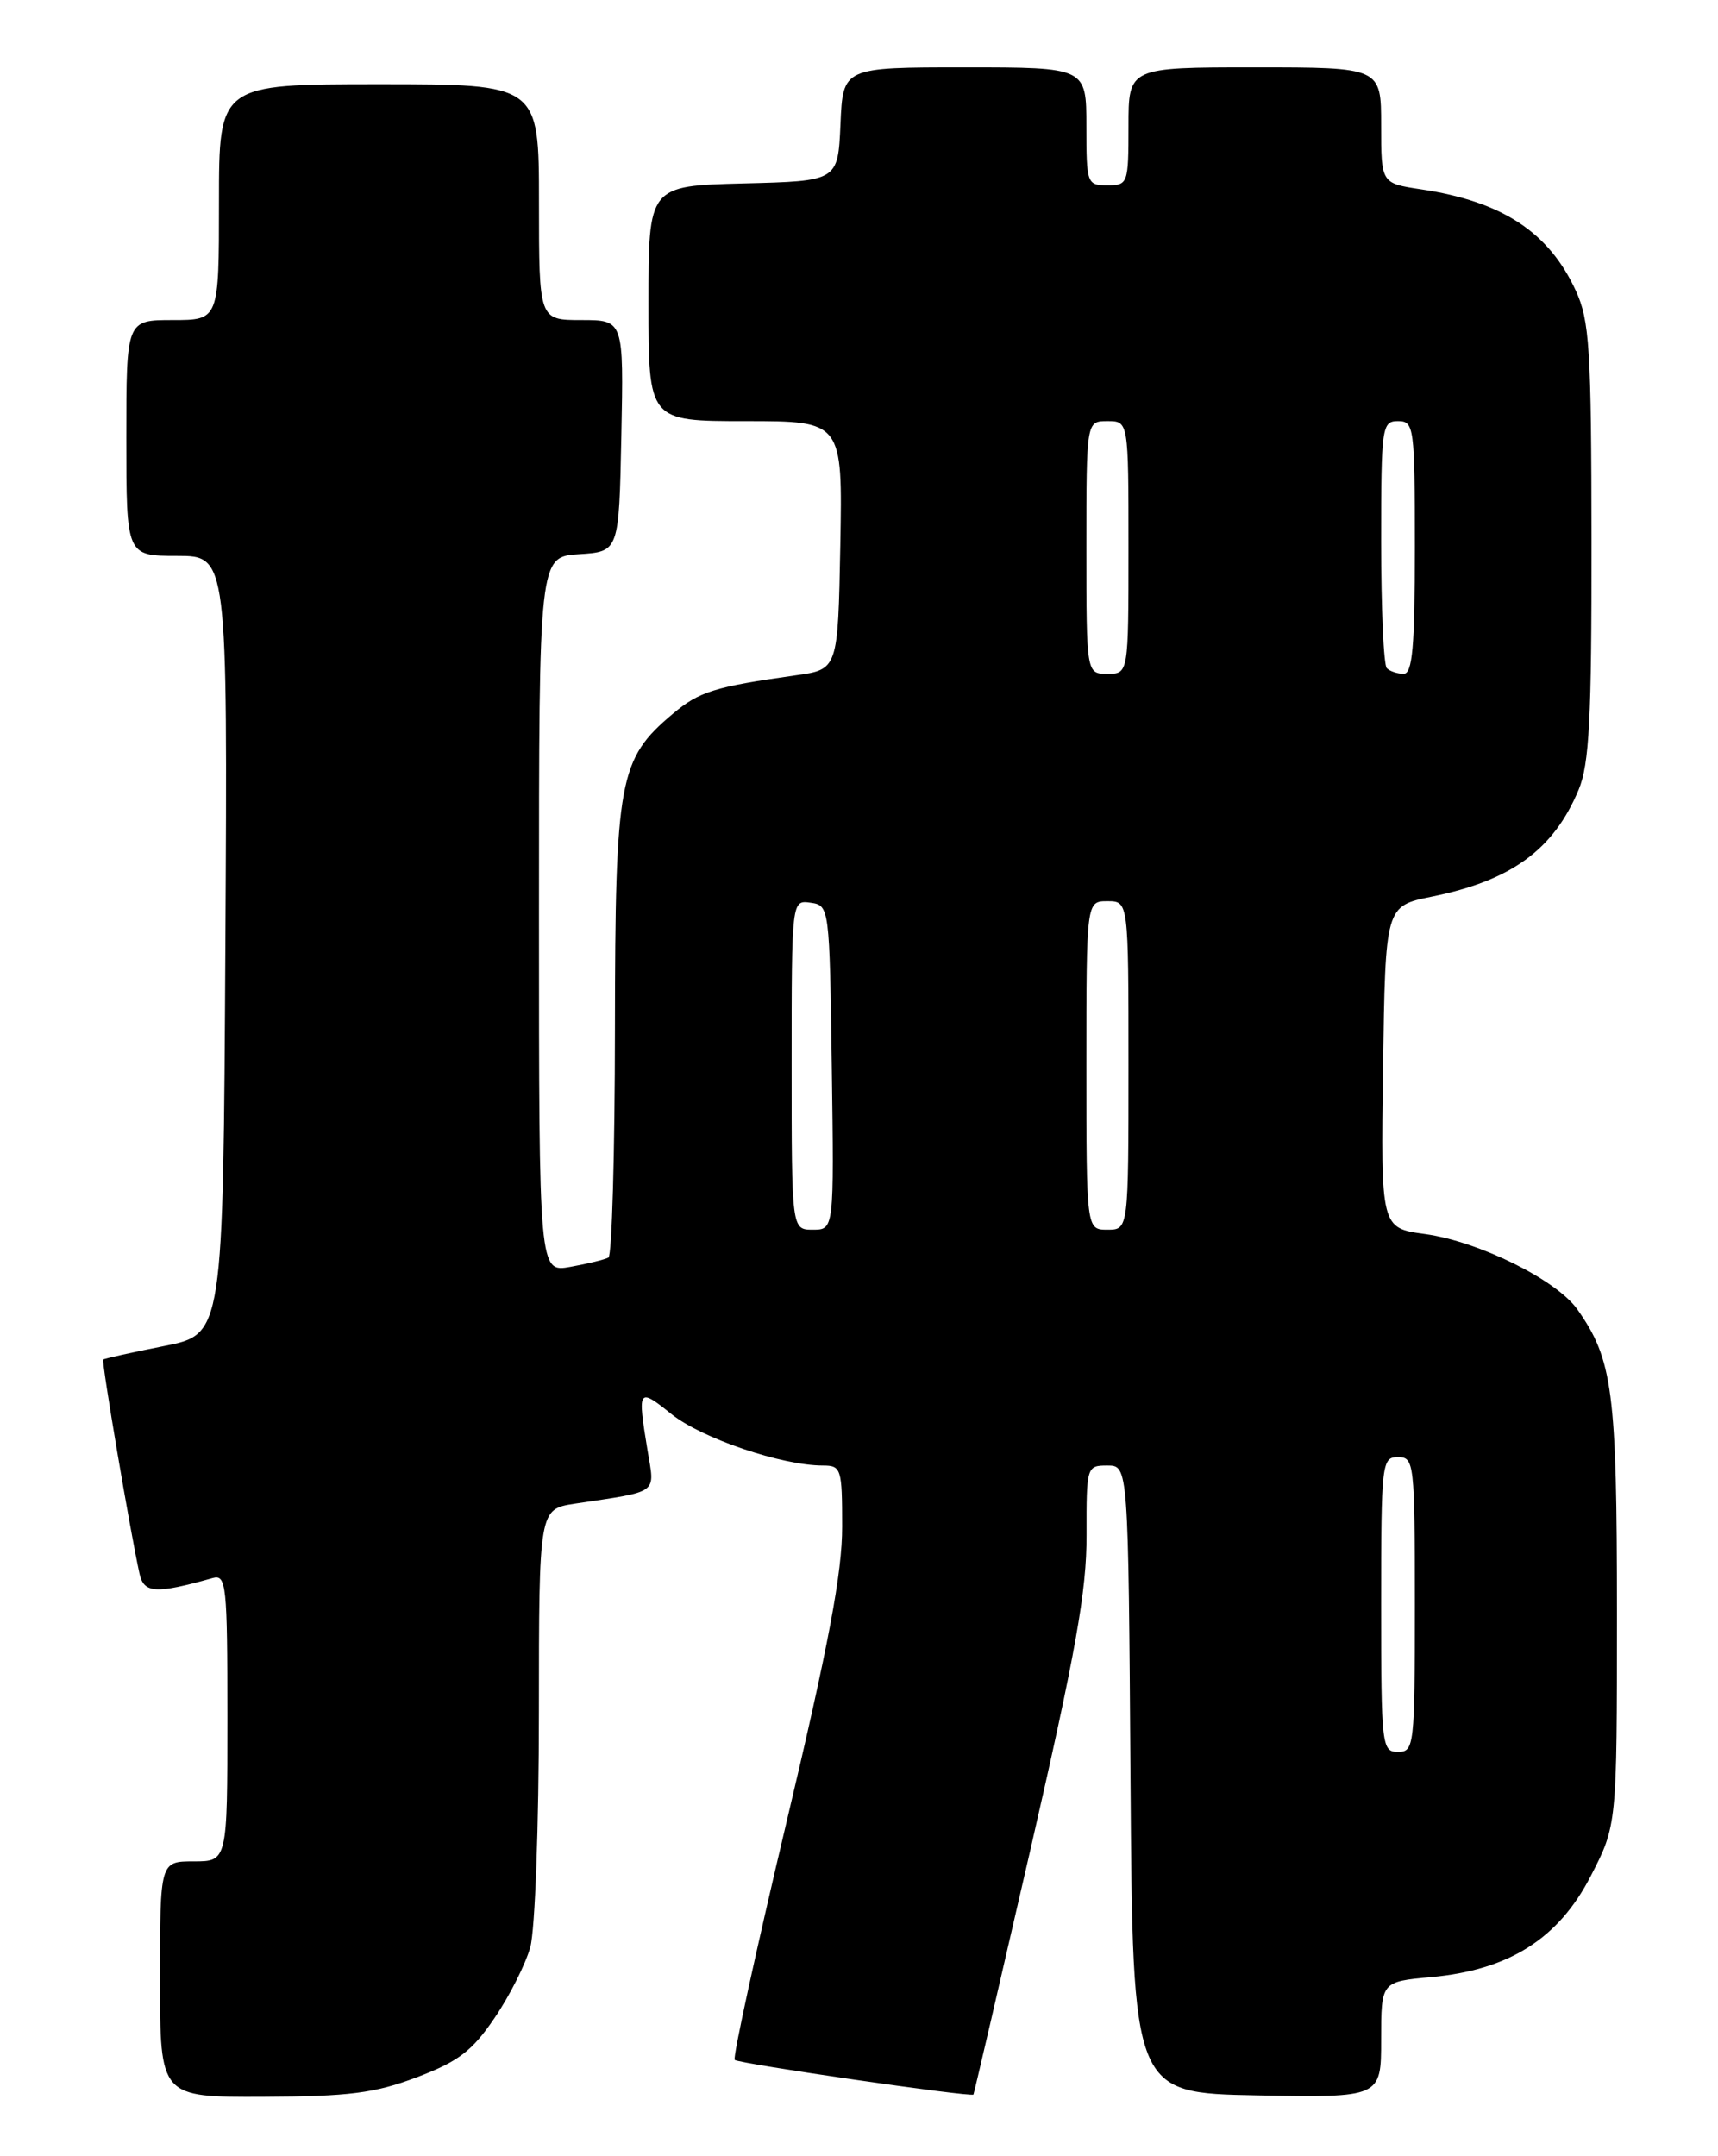 <?xml version="1.0" encoding="UTF-8" standalone="no"?>
<!DOCTYPE svg PUBLIC "-//W3C//DTD SVG 1.1//EN" "http://www.w3.org/Graphics/SVG/1.1/DTD/svg11.dtd" >
<svg xmlns="http://www.w3.org/2000/svg" xmlns:xlink="http://www.w3.org/1999/xlink" version="1.1" viewBox="0 0 204 256">
 <g >
 <path fill="currentColor"
d=" M 49.50 246.63 C 54.43 244.76 56.07 243.51 58.72 239.60 C 60.50 236.99 62.41 233.20 62.97 231.18 C 63.53 229.14 63.99 216.70 63.99 203.34 C 64.00 179.18 64.00 179.18 68.25 178.53 C 78.38 177.01 77.76 177.46 76.89 172.21 C 75.68 164.83 75.76 164.71 79.75 167.91 C 83.33 170.77 92.84 174.00 97.71 174.00 C 99.89 174.00 100.00 174.36 100.00 181.25 C 100.01 186.72 98.39 195.32 93.40 216.31 C 89.77 231.61 86.99 244.33 87.24 244.57 C 87.68 245.01 115.36 249.03 115.59 248.68 C 115.66 248.58 118.71 235.45 122.38 219.50 C 127.75 196.10 129.04 188.91 129.02 182.25 C 129.00 174.12 129.04 174.00 131.49 174.00 C 133.98 174.00 133.98 174.00 134.24 211.25 C 134.50 248.50 134.50 248.50 149.25 248.78 C 164.00 249.05 164.00 249.05 164.00 242.17 C 164.00 235.28 164.00 235.28 169.93 234.74 C 179.18 233.90 185.05 230.19 188.88 222.76 C 192.00 216.72 192.00 216.72 192.00 191.49 C 192.00 165.16 191.51 161.42 187.29 155.45 C 184.82 151.96 175.57 147.39 169.23 146.52 C 163.96 145.81 163.96 145.81 164.23 126.69 C 164.50 107.58 164.50 107.58 170.00 106.46 C 179.45 104.55 184.48 100.89 187.45 93.77 C 188.72 90.74 189.00 85.33 188.98 64.28 C 188.96 41.36 188.75 38.06 187.11 34.50 C 183.90 27.54 178.36 23.92 168.75 22.48 C 164.00 21.77 164.00 21.77 164.00 14.89 C 164.00 8.00 164.00 8.00 149.00 8.00 C 134.00 8.00 134.00 8.00 134.00 15.00 C 134.00 21.80 133.93 22.00 131.50 22.00 C 129.07 22.00 129.00 21.80 129.00 15.00 C 129.00 8.00 129.00 8.00 114.55 8.00 C 100.09 8.00 100.09 8.00 99.80 14.75 C 99.50 21.50 99.50 21.50 88.25 21.78 C 77.00 22.07 77.00 22.07 77.00 36.03 C 77.00 50.00 77.00 50.00 88.53 50.00 C 100.05 50.00 100.05 50.00 99.78 64.74 C 99.50 79.48 99.50 79.48 94.50 80.18 C 84.80 81.55 83.03 82.11 79.89 84.75 C 73.48 90.14 73.05 92.49 73.02 122.19 C 73.01 136.87 72.66 149.07 72.25 149.31 C 71.84 149.54 69.81 150.04 67.75 150.41 C 64.00 151.09 64.00 151.09 64.00 108.60 C 64.00 66.11 64.00 66.11 68.75 65.80 C 73.50 65.50 73.50 65.50 73.78 51.75 C 74.06 38.00 74.06 38.00 69.03 38.00 C 64.00 38.00 64.00 38.00 64.00 24.00 C 64.00 10.00 64.00 10.00 45.00 10.00 C 26.00 10.00 26.00 10.00 26.00 24.00 C 26.00 38.00 26.00 38.00 20.50 38.00 C 15.00 38.00 15.00 38.00 15.00 52.00 C 15.00 66.00 15.00 66.00 21.01 66.00 C 27.02 66.00 27.02 66.00 26.76 112.21 C 26.50 158.42 26.50 158.42 19.50 159.81 C 15.65 160.57 12.39 161.30 12.26 161.42 C 12.03 161.64 15.43 181.67 16.56 186.82 C 17.08 189.18 18.46 189.27 25.25 187.36 C 26.87 186.90 27.00 188.16 27.00 203.93 C 27.00 221.00 27.00 221.00 23.00 221.00 C 19.00 221.00 19.00 221.00 19.00 235.00 C 19.00 249.00 19.00 249.00 31.25 248.95 C 41.48 248.91 44.49 248.52 49.50 246.63 Z  M 164.00 190.50 C 164.00 173.67 164.08 173.00 166.00 173.00 C 167.92 173.00 168.00 173.67 168.00 190.50 C 168.00 207.33 167.92 208.00 166.00 208.00 C 164.08 208.00 164.00 207.33 164.00 190.50 Z  M 94.00 126.43 C 94.00 106.86 94.00 106.86 96.25 107.18 C 98.48 107.50 98.50 107.64 98.77 126.75 C 99.04 146.00 99.04 146.00 96.52 146.00 C 94.00 146.00 94.00 146.00 94.00 126.43 Z  M 129.00 126.50 C 129.00 107.00 129.00 107.00 131.50 107.00 C 134.00 107.00 134.00 107.00 134.00 126.50 C 134.00 146.00 134.00 146.00 131.50 146.00 C 129.00 146.00 129.00 146.00 129.00 126.50 Z  M 129.00 65.00 C 129.00 50.00 129.00 50.00 131.50 50.00 C 134.00 50.00 134.00 50.00 134.00 65.00 C 134.00 80.00 134.00 80.00 131.50 80.00 C 129.00 80.00 129.00 80.00 129.00 65.00 Z  M 164.67 79.33 C 164.30 78.97 164.00 72.22 164.00 64.33 C 164.00 50.67 164.09 50.00 166.00 50.00 C 167.91 50.00 168.00 50.67 168.00 65.00 C 168.00 76.83 167.72 80.00 166.67 80.00 C 165.93 80.00 165.03 79.70 164.67 79.33 Z "/>
</g>
</svg>